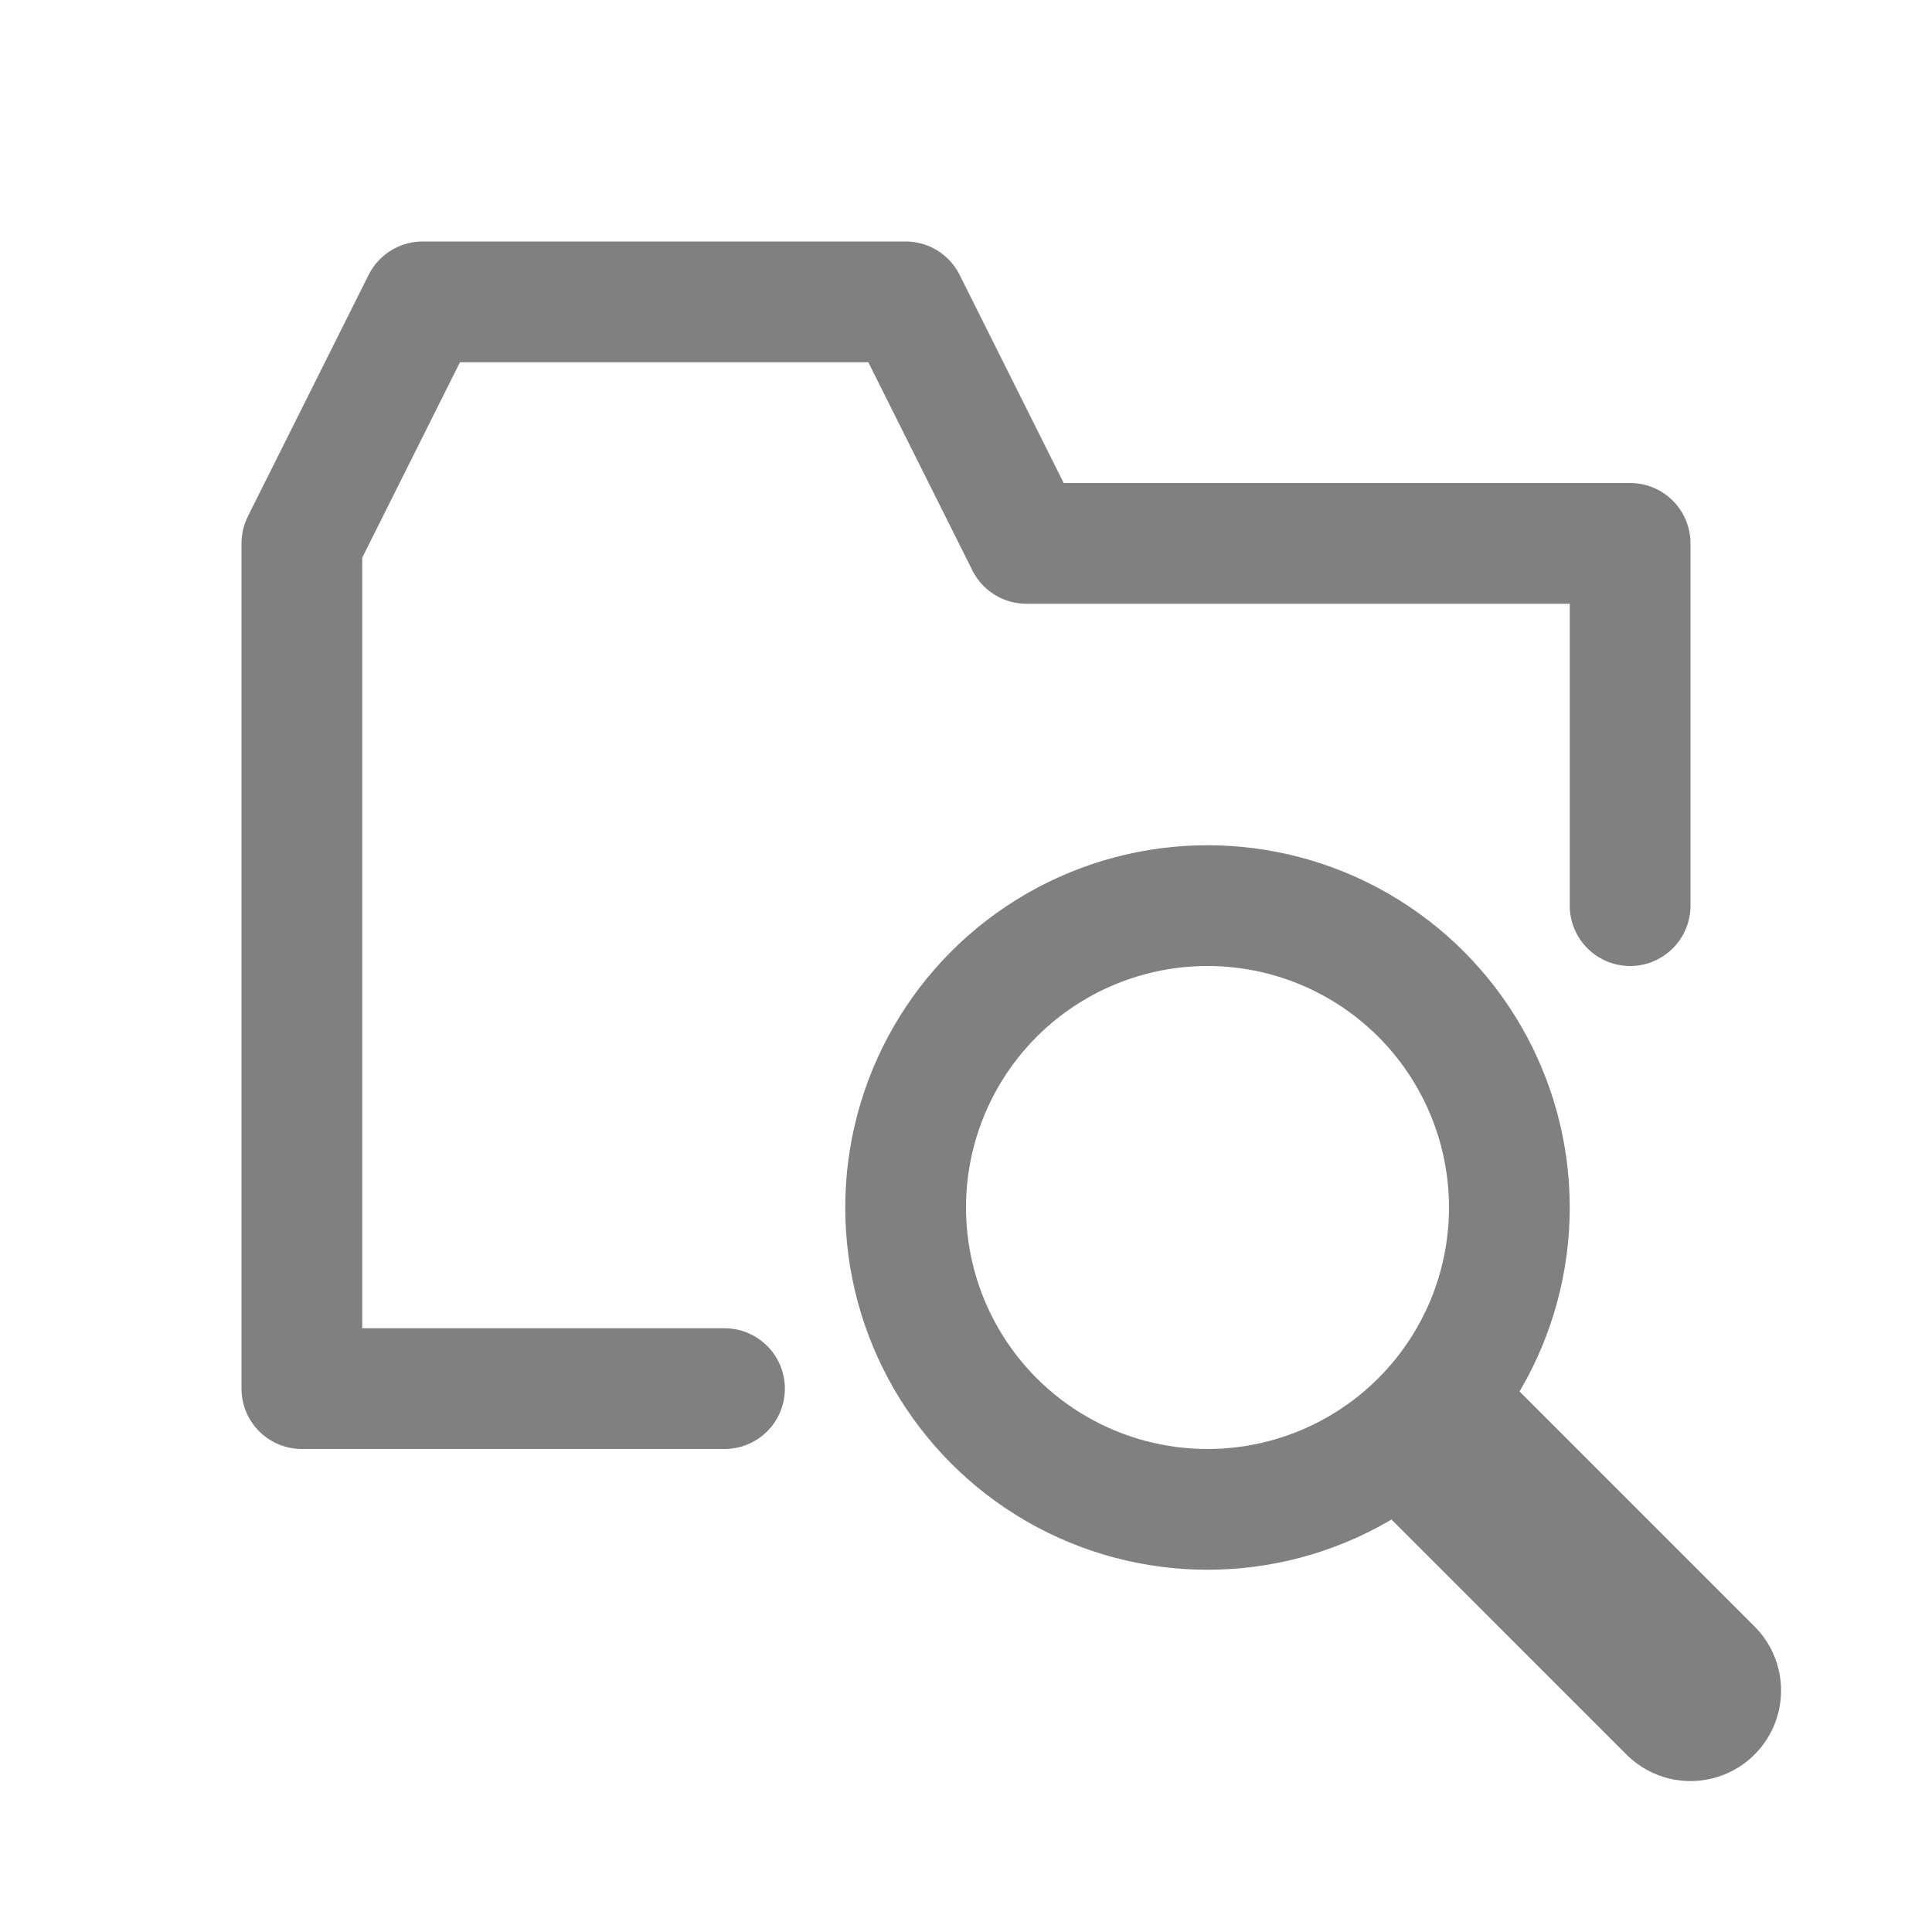 <svg fill="none" stroke="gray" stroke-linejoin="round" stroke-linecap="round" viewBox="0 0 16 16" xmlns="http://www.w3.org/2000/svg">
    <path d="m6 11.5h-3.5v-7l1-2h4l1 2h5v3"/>
    <path d="m12 12 2 2" stroke-width="1.5"/>
    <ellipse cx="10" cy="10" rx="2.5" ry="2.5" stroke-linejoin="round"/>
</svg>
